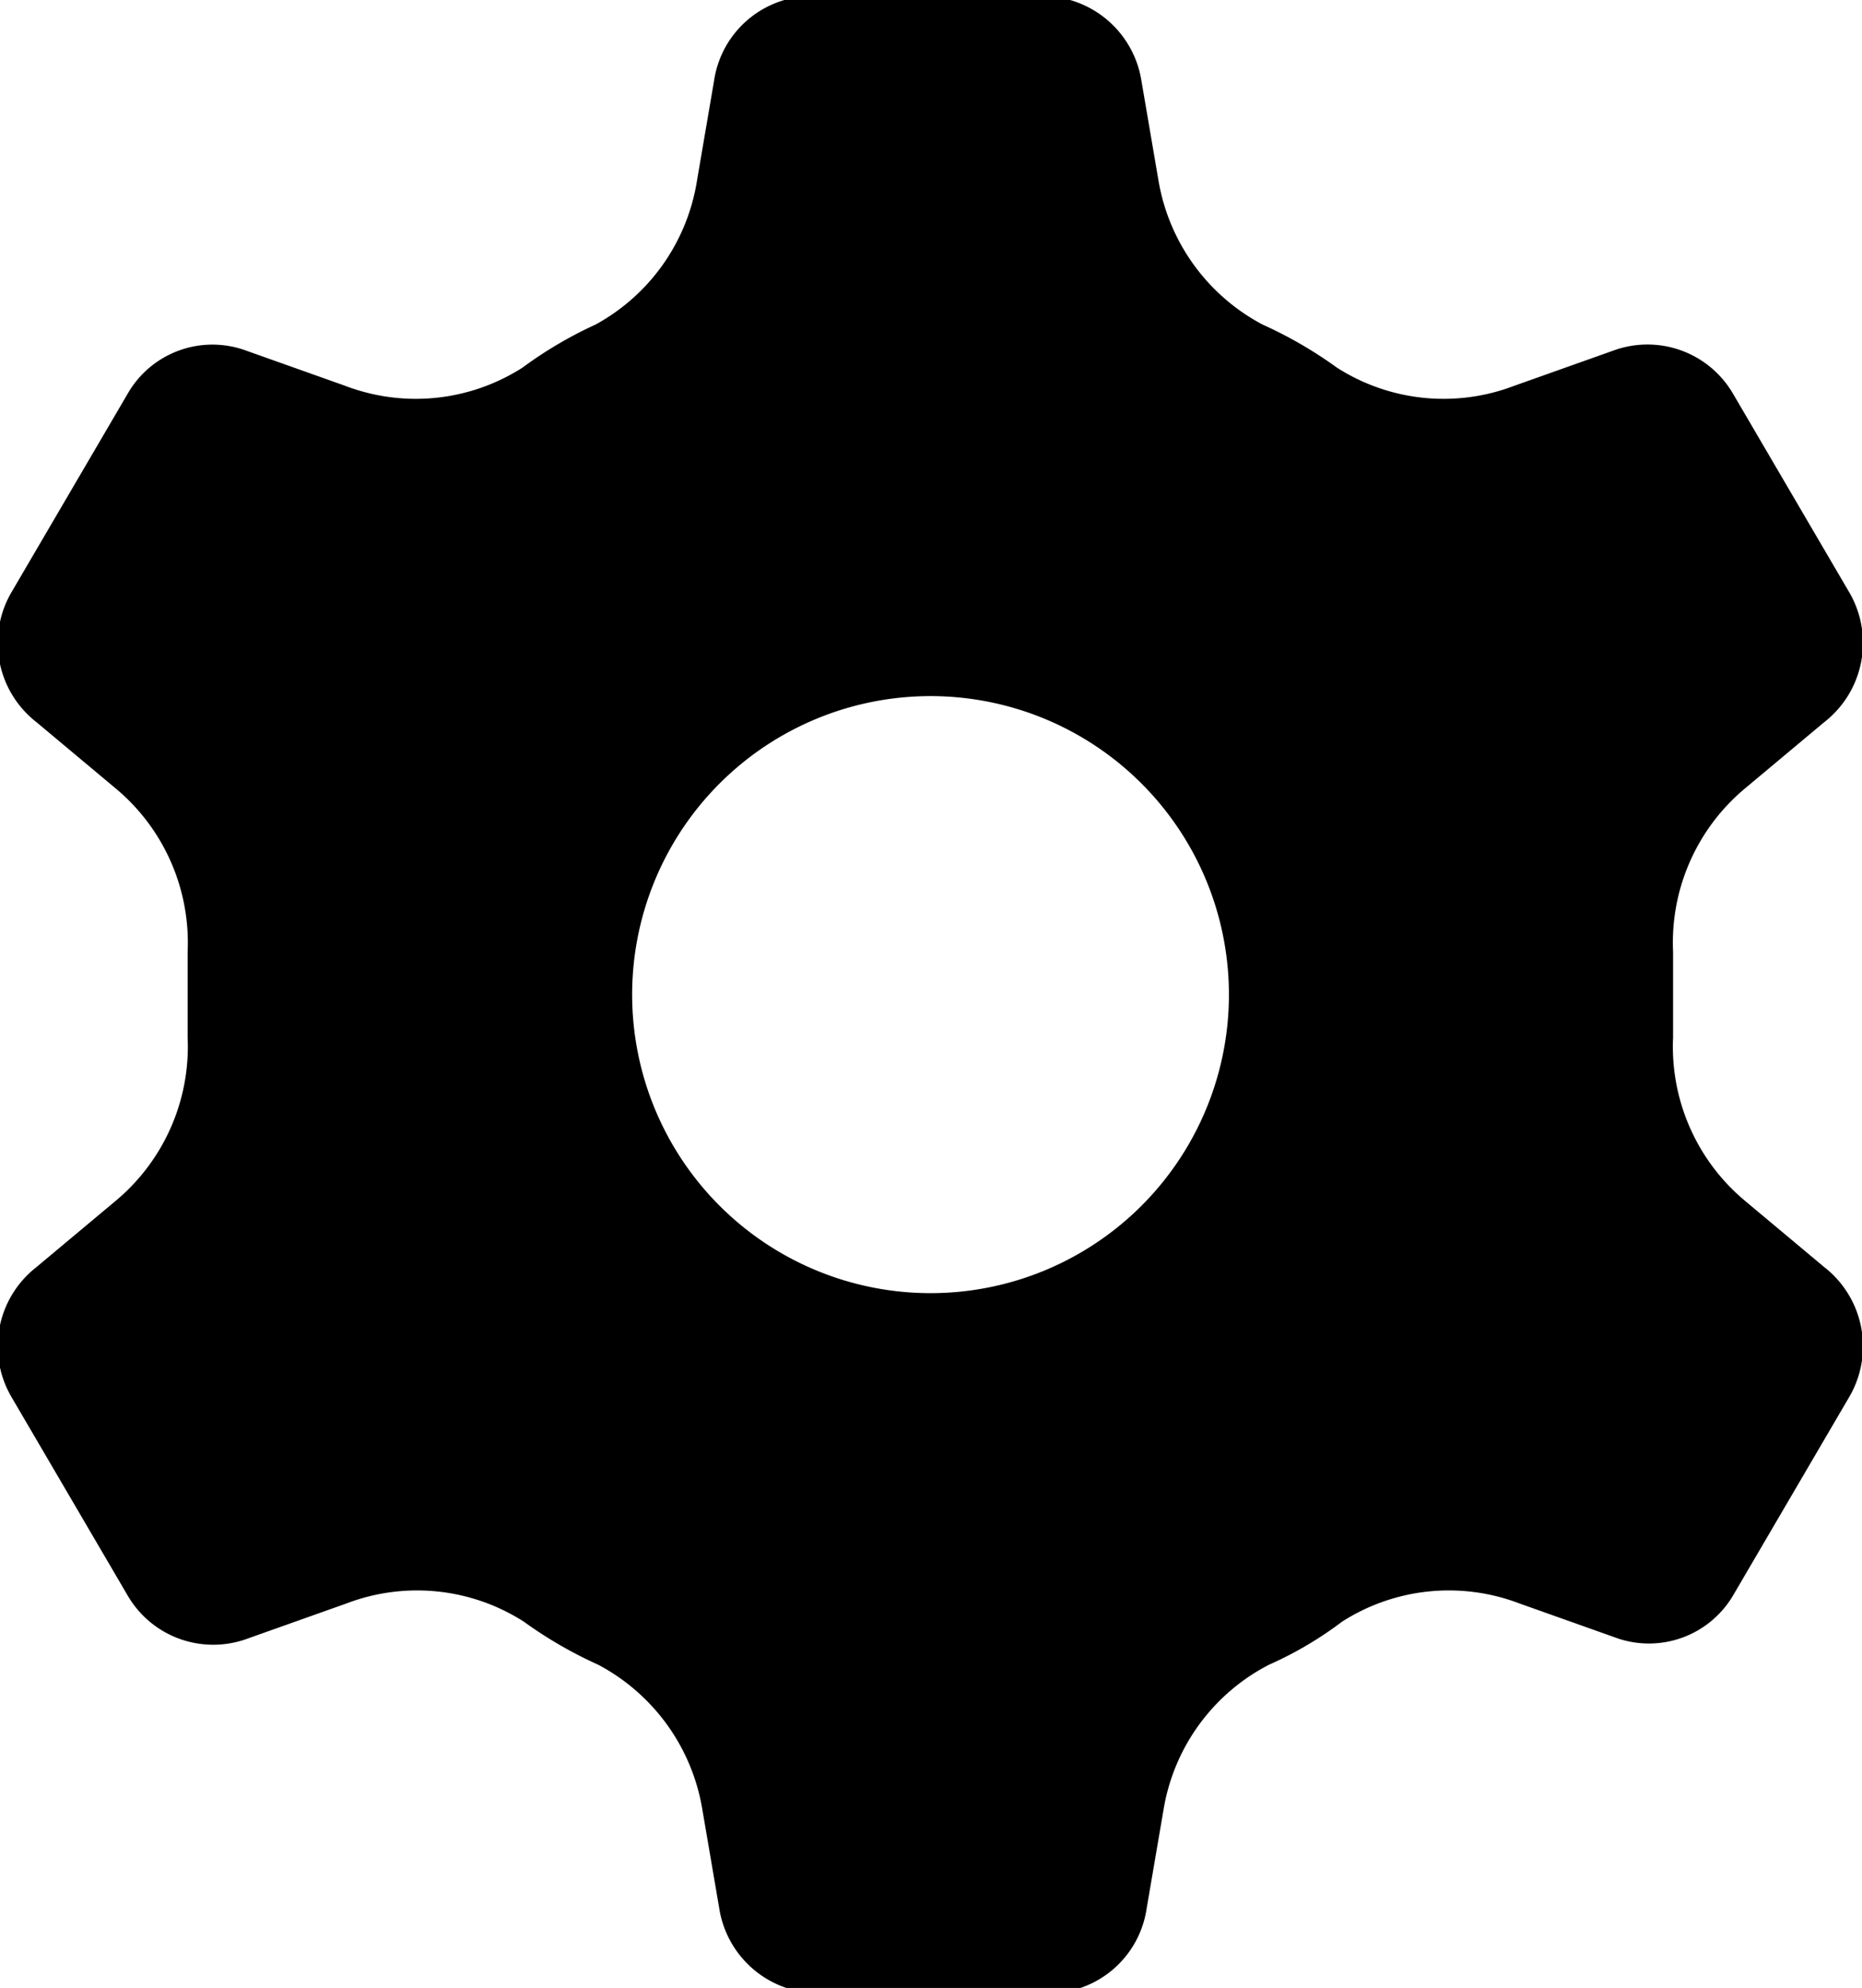 <svg xmlns="http://www.w3.org/2000/svg" viewBox="0 0 14.29 15.25"><g><path d="M689.86,386.09l-.61-.51a1.54,1.54,0,0,1-.55-1.25v-.66a1.54,1.54,0,0,1,.55-1.25l.61-.51a.77.77,0,0,0,.19-1l-.89-1.52a.76.76,0,0,0-.92-.33l-.76.27a1.52,1.52,0,0,1-1.36-.14,3.25,3.25,0,0,0-.57-.33,1.54,1.54,0,0,1-.8-1.11l-.13-.76a.77.77,0,0,0-.77-.65H682.1a.76.76,0,0,0-.76.65l-.13.76a1.53,1.53,0,0,1-.78,1.11,3.16,3.16,0,0,0-.56.33,1.52,1.52,0,0,1-1.36.14l-.76-.27a.75.75,0,0,0-.91.33l-.89,1.52a.77.77,0,0,0,.19,1l.61.51a1.54,1.54,0,0,1,.55,1.25v.66a1.54,1.54,0,0,1-.55,1.25l-.61.51a.77.77,0,0,0-.19,1l.89,1.52a.76.76,0,0,0,.92.33l.76-.27a1.52,1.52,0,0,1,1.36.14,3.25,3.25,0,0,0,.57.33,1.54,1.54,0,0,1,.8,1.11l.13.76a.77.77,0,0,0,.77.65h1.75a.76.76,0,0,0,.76-.65l.13-.76a1.53,1.53,0,0,1,.81-1.11,2.84,2.84,0,0,0,.56-.33,1.52,1.52,0,0,1,1.36-.14l.76.27a.75.75,0,0,0,.88-.33l.89-1.52A.77.77,0,0,0,689.86,386.09Zm-6.86.2a2.29,2.29,0,1,1,1.62-.67A2.29,2.29,0,0,1,683,386.29Z" transform="translate(-675.86 -376.37)"/></g></svg>